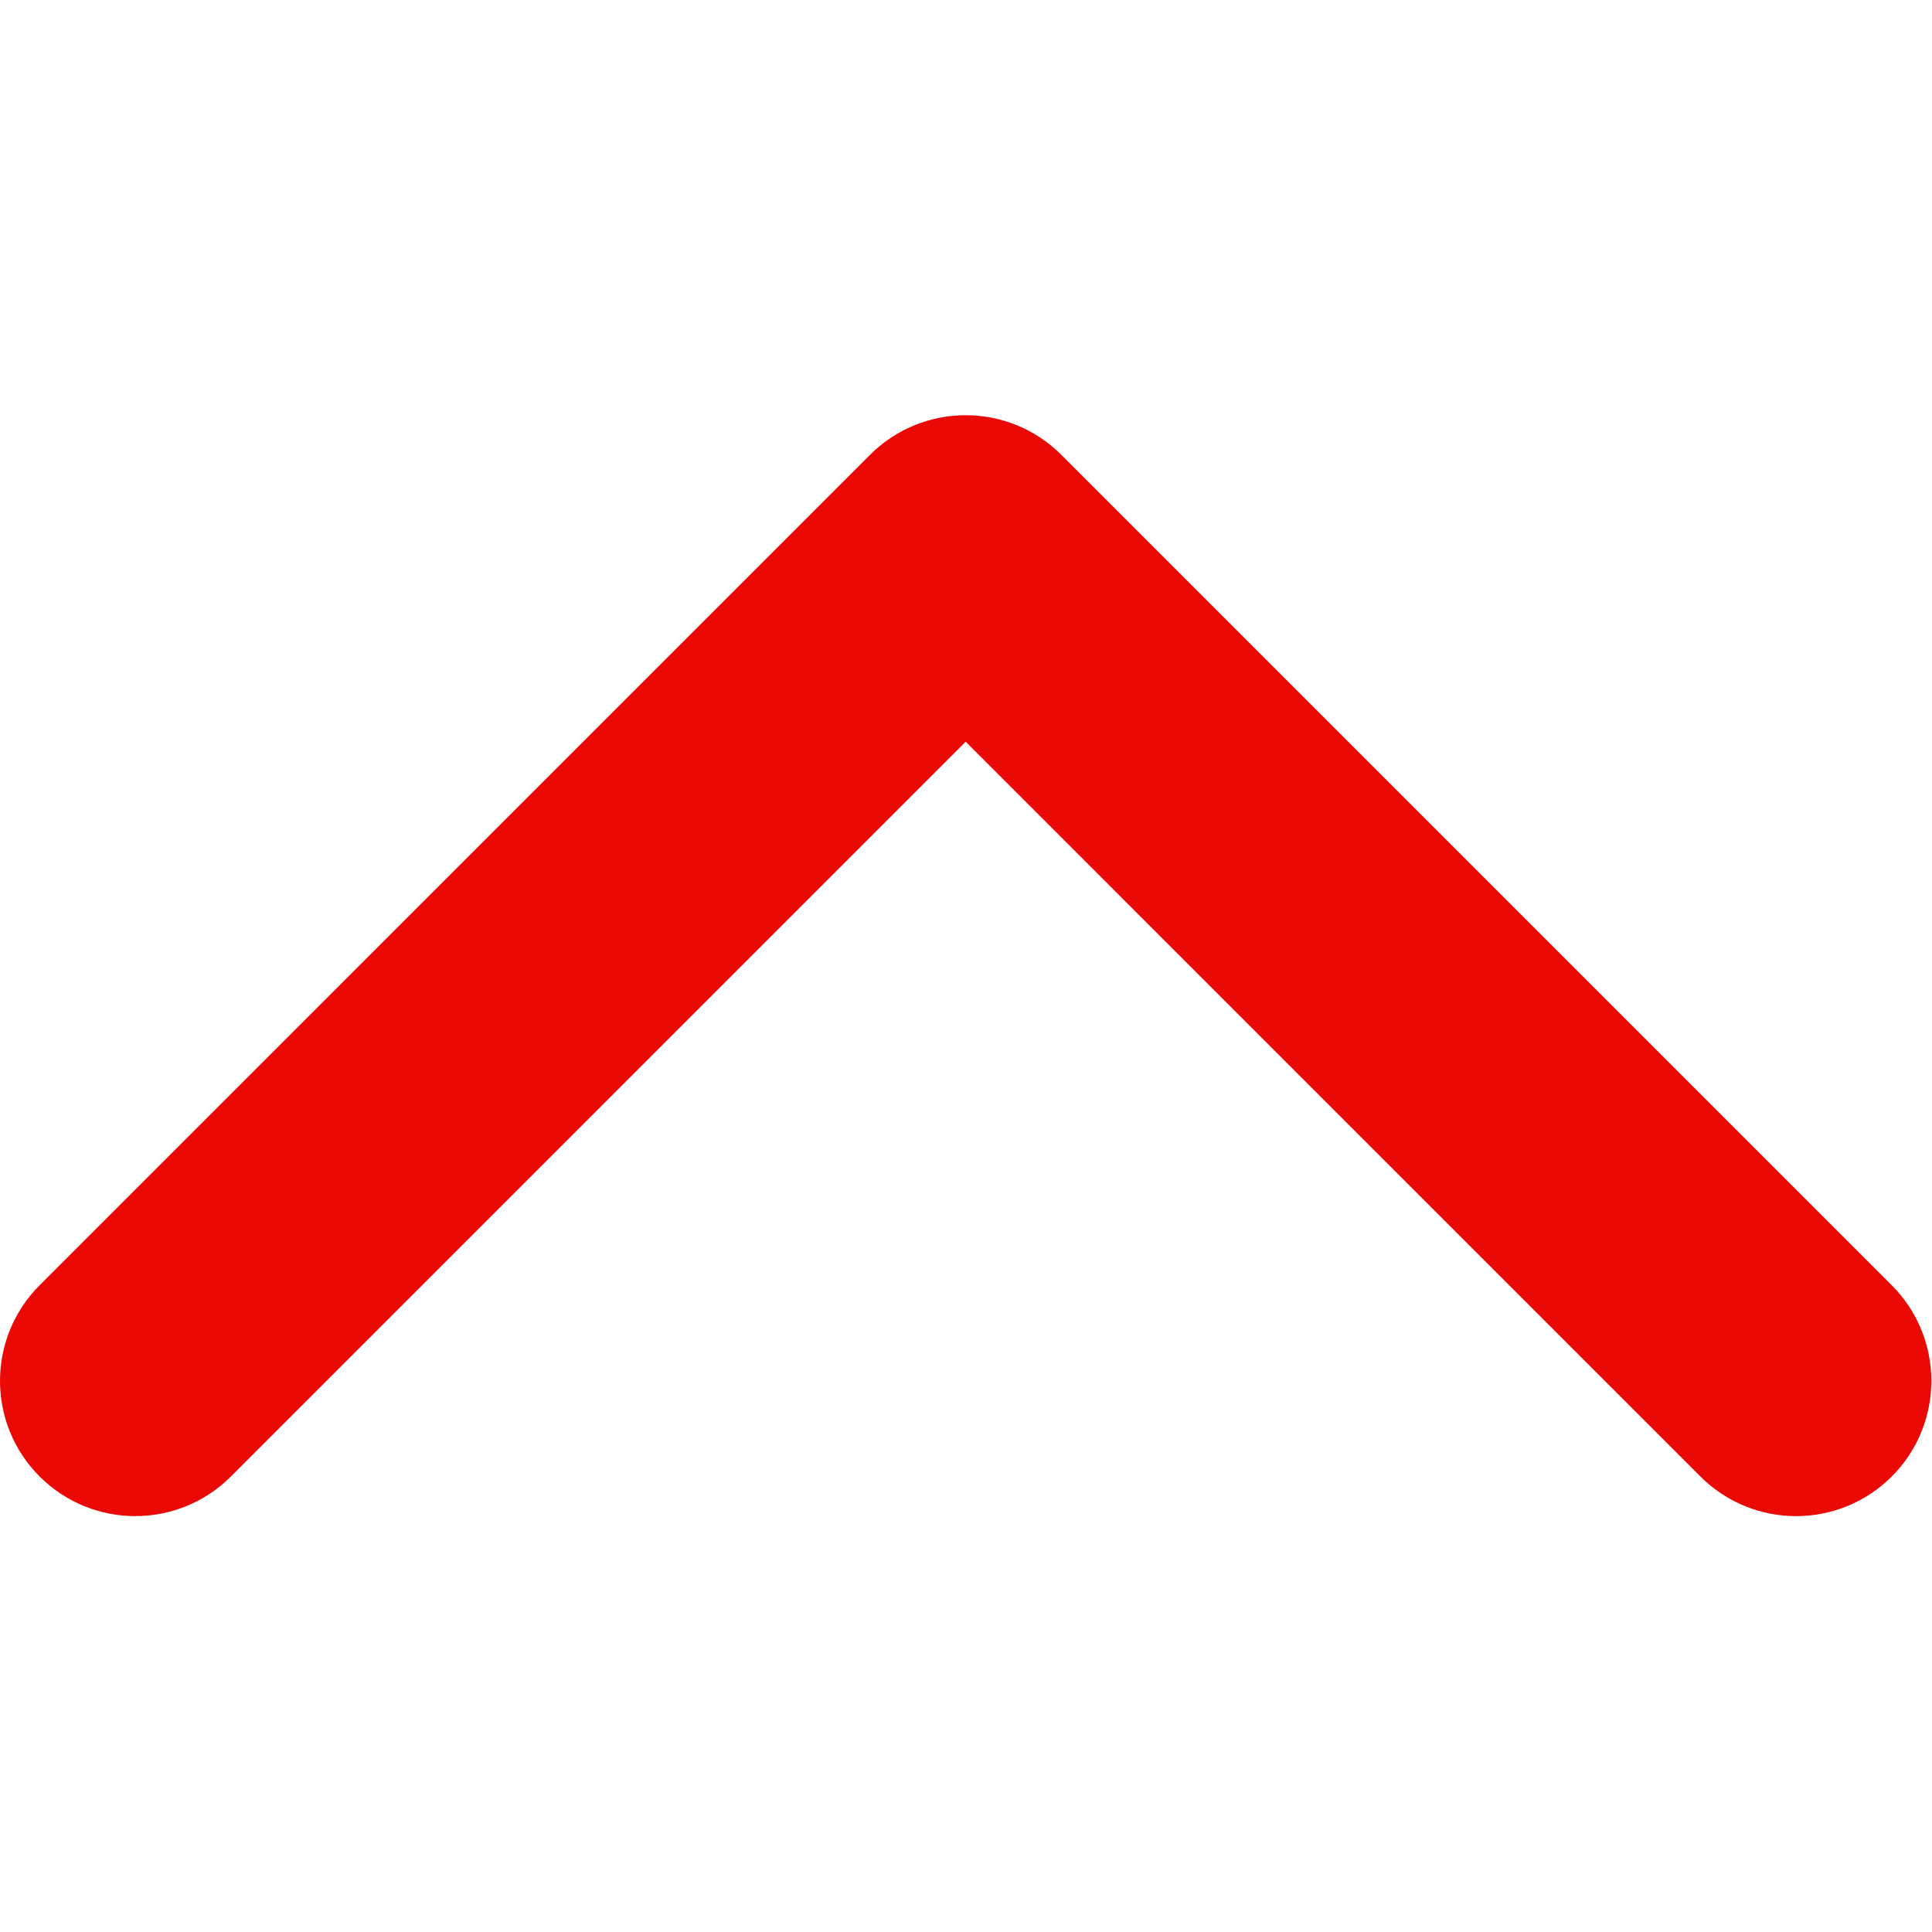 <svg width="452" height="452" viewBox="0 0 452 452" fill="none" xmlns="http://www.w3.org/2000/svg">
<g clip-path="url(#clip0)">
<path d="M225.924 97.141C234.022 97.141 242.119 100.233 248.293 106.404L442.577 300.69C454.936 313.049 454.936 333.087 442.577 345.441C430.223 357.795 410.189 357.795 397.829 345.441L225.924 173.526L54.018 345.435C41.659 357.789 21.627 357.789 9.274 345.435C-3.091 333.081 -3.091 313.043 9.274 300.684L203.555 106.398C209.732 100.226 217.829 97.141 225.924 97.141Z" fill="#EA0905"/>
</g>
<defs>
<clipPath id="clip0">
<rect x="451.847" y="451.847" width="451.847" height="451.847" transform="rotate(-180 451.847 451.847)" fill="white"/>
</clipPath>
</defs>
</svg>
